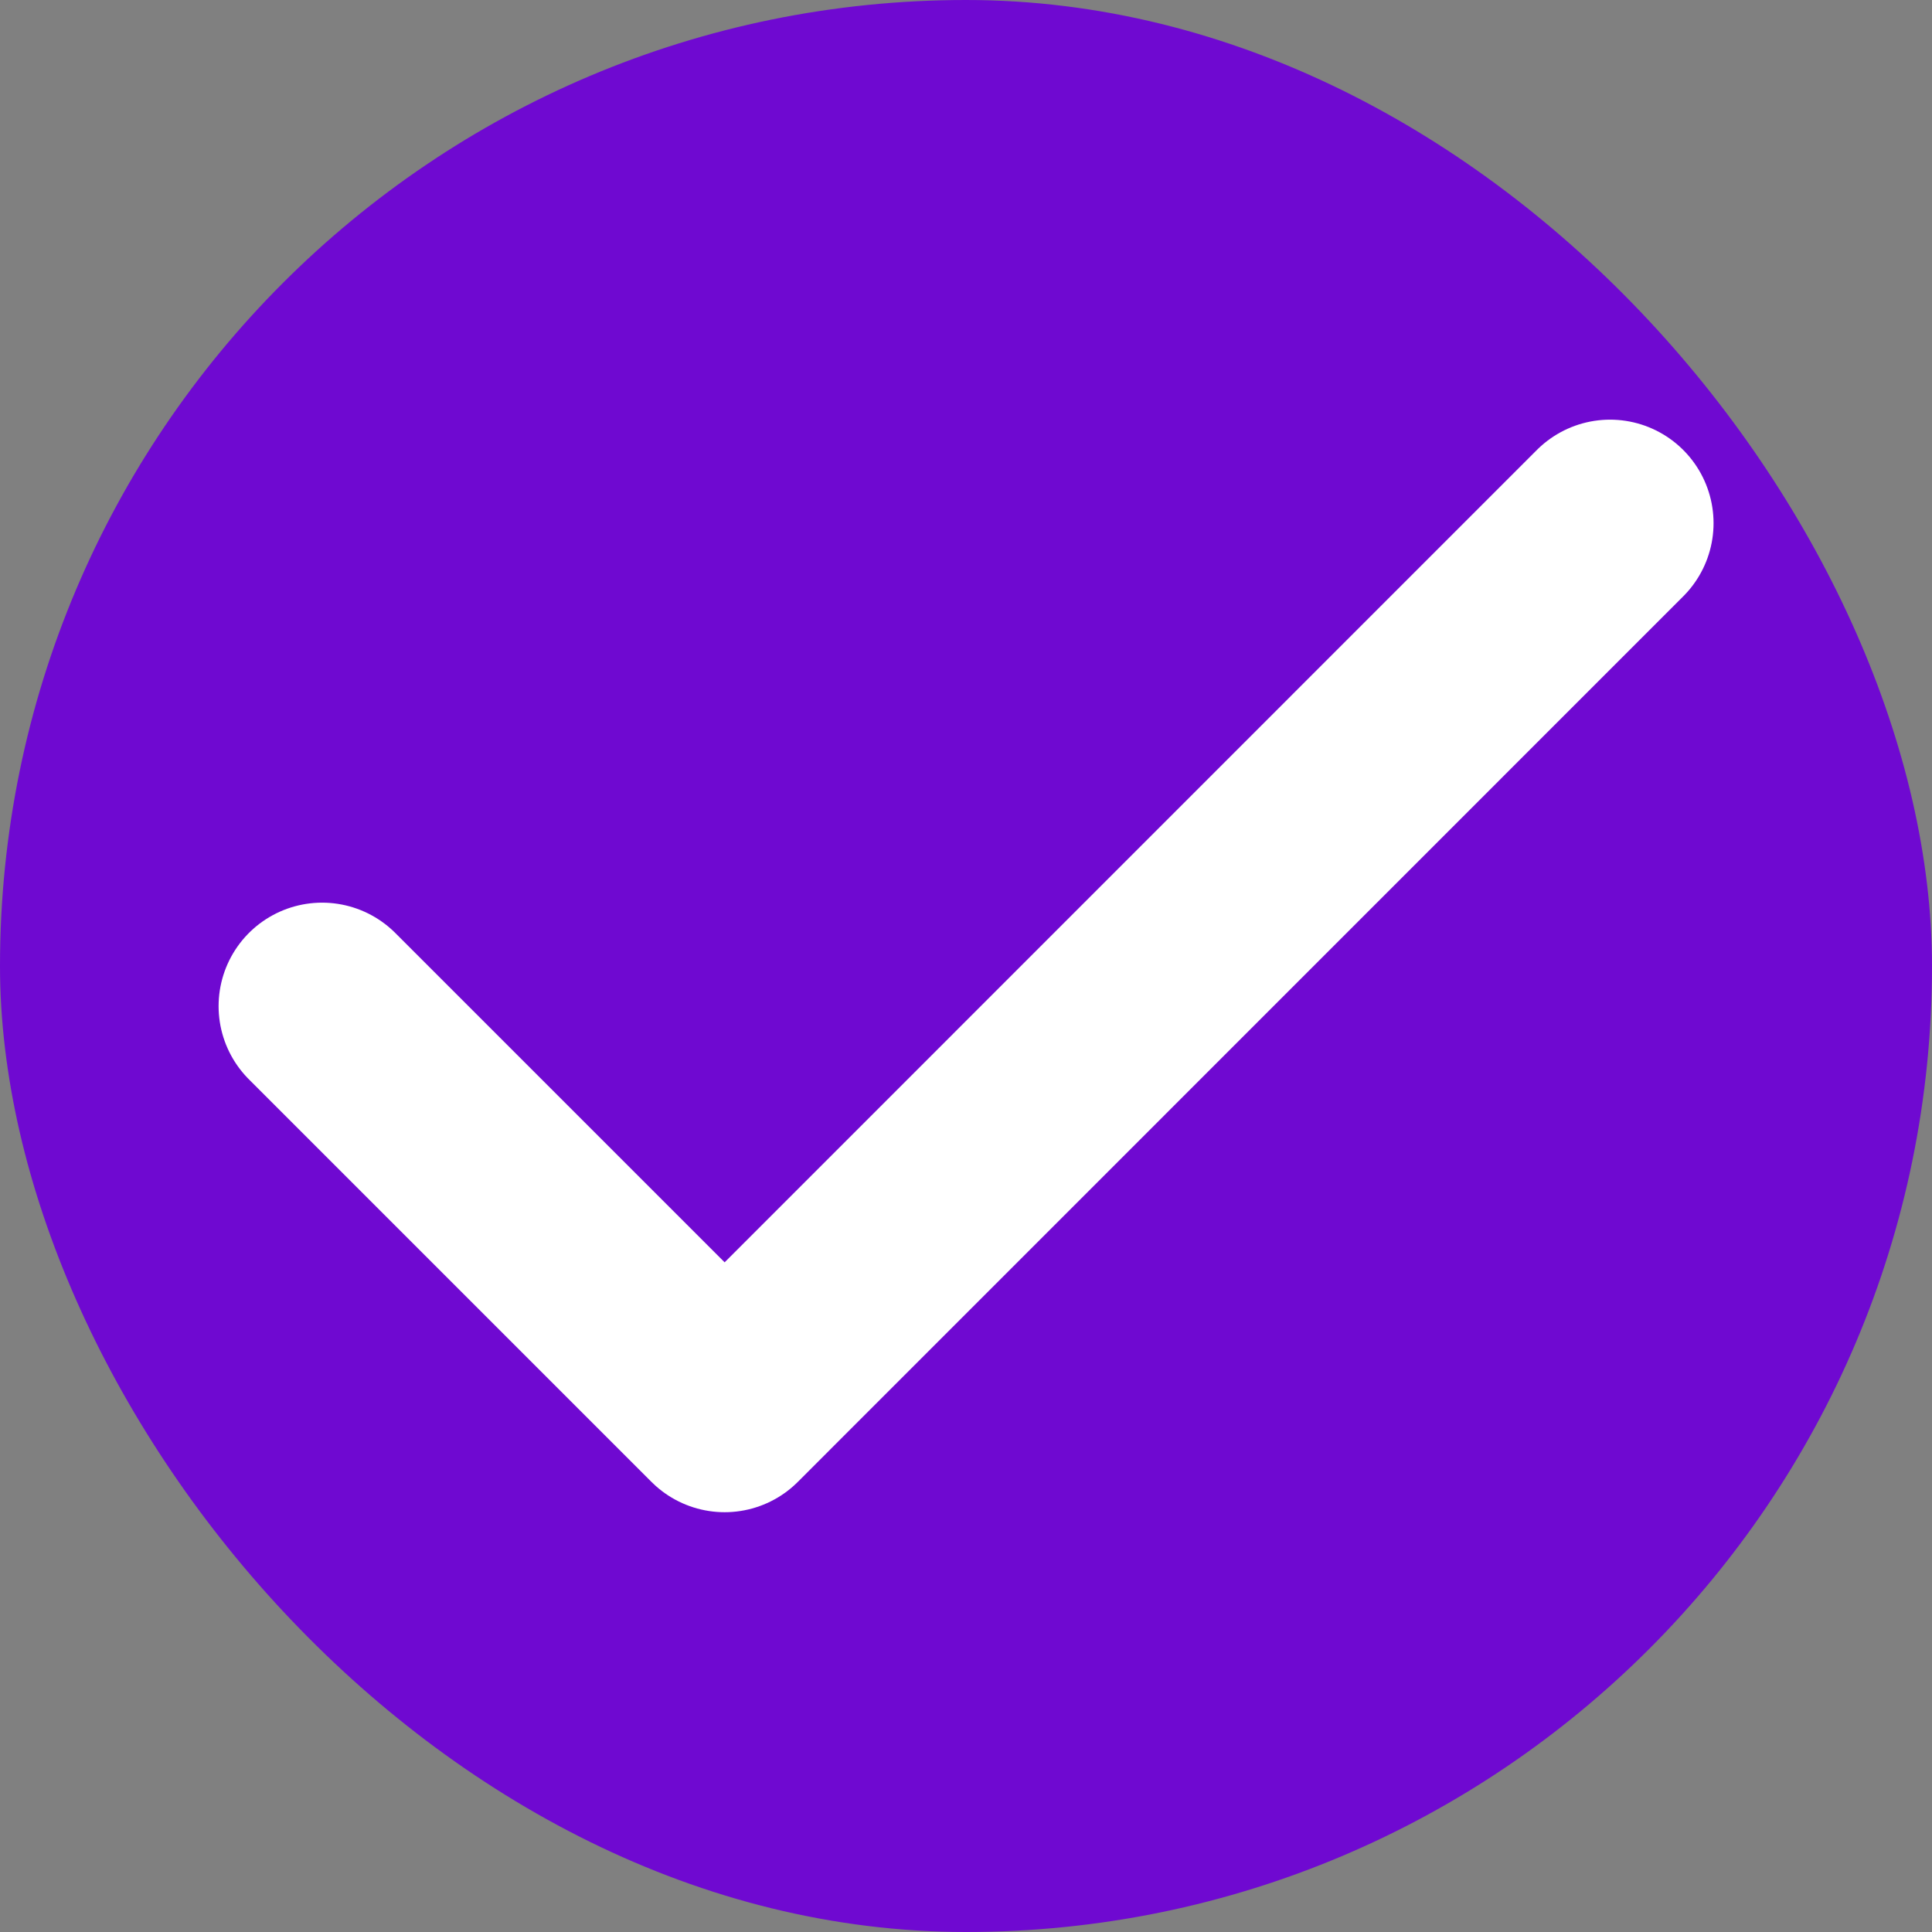 <svg width="18" height="18" viewBox="0 0 14 14" fill="none" xmlns="http://www.w3.org/2000/svg">
<rect x="0" y="0" width="14" height="14" fill="#808080" stroke="none"/>
<rect width="14" height="14" rx="7" fill="#6F09D1"/>
<path d="M11.667 3.791L5.251 10.208L2.334 7.291" stroke="white" stroke-width="1.5" stroke-linecap="round" stroke-linejoin="round"/>
</svg>
